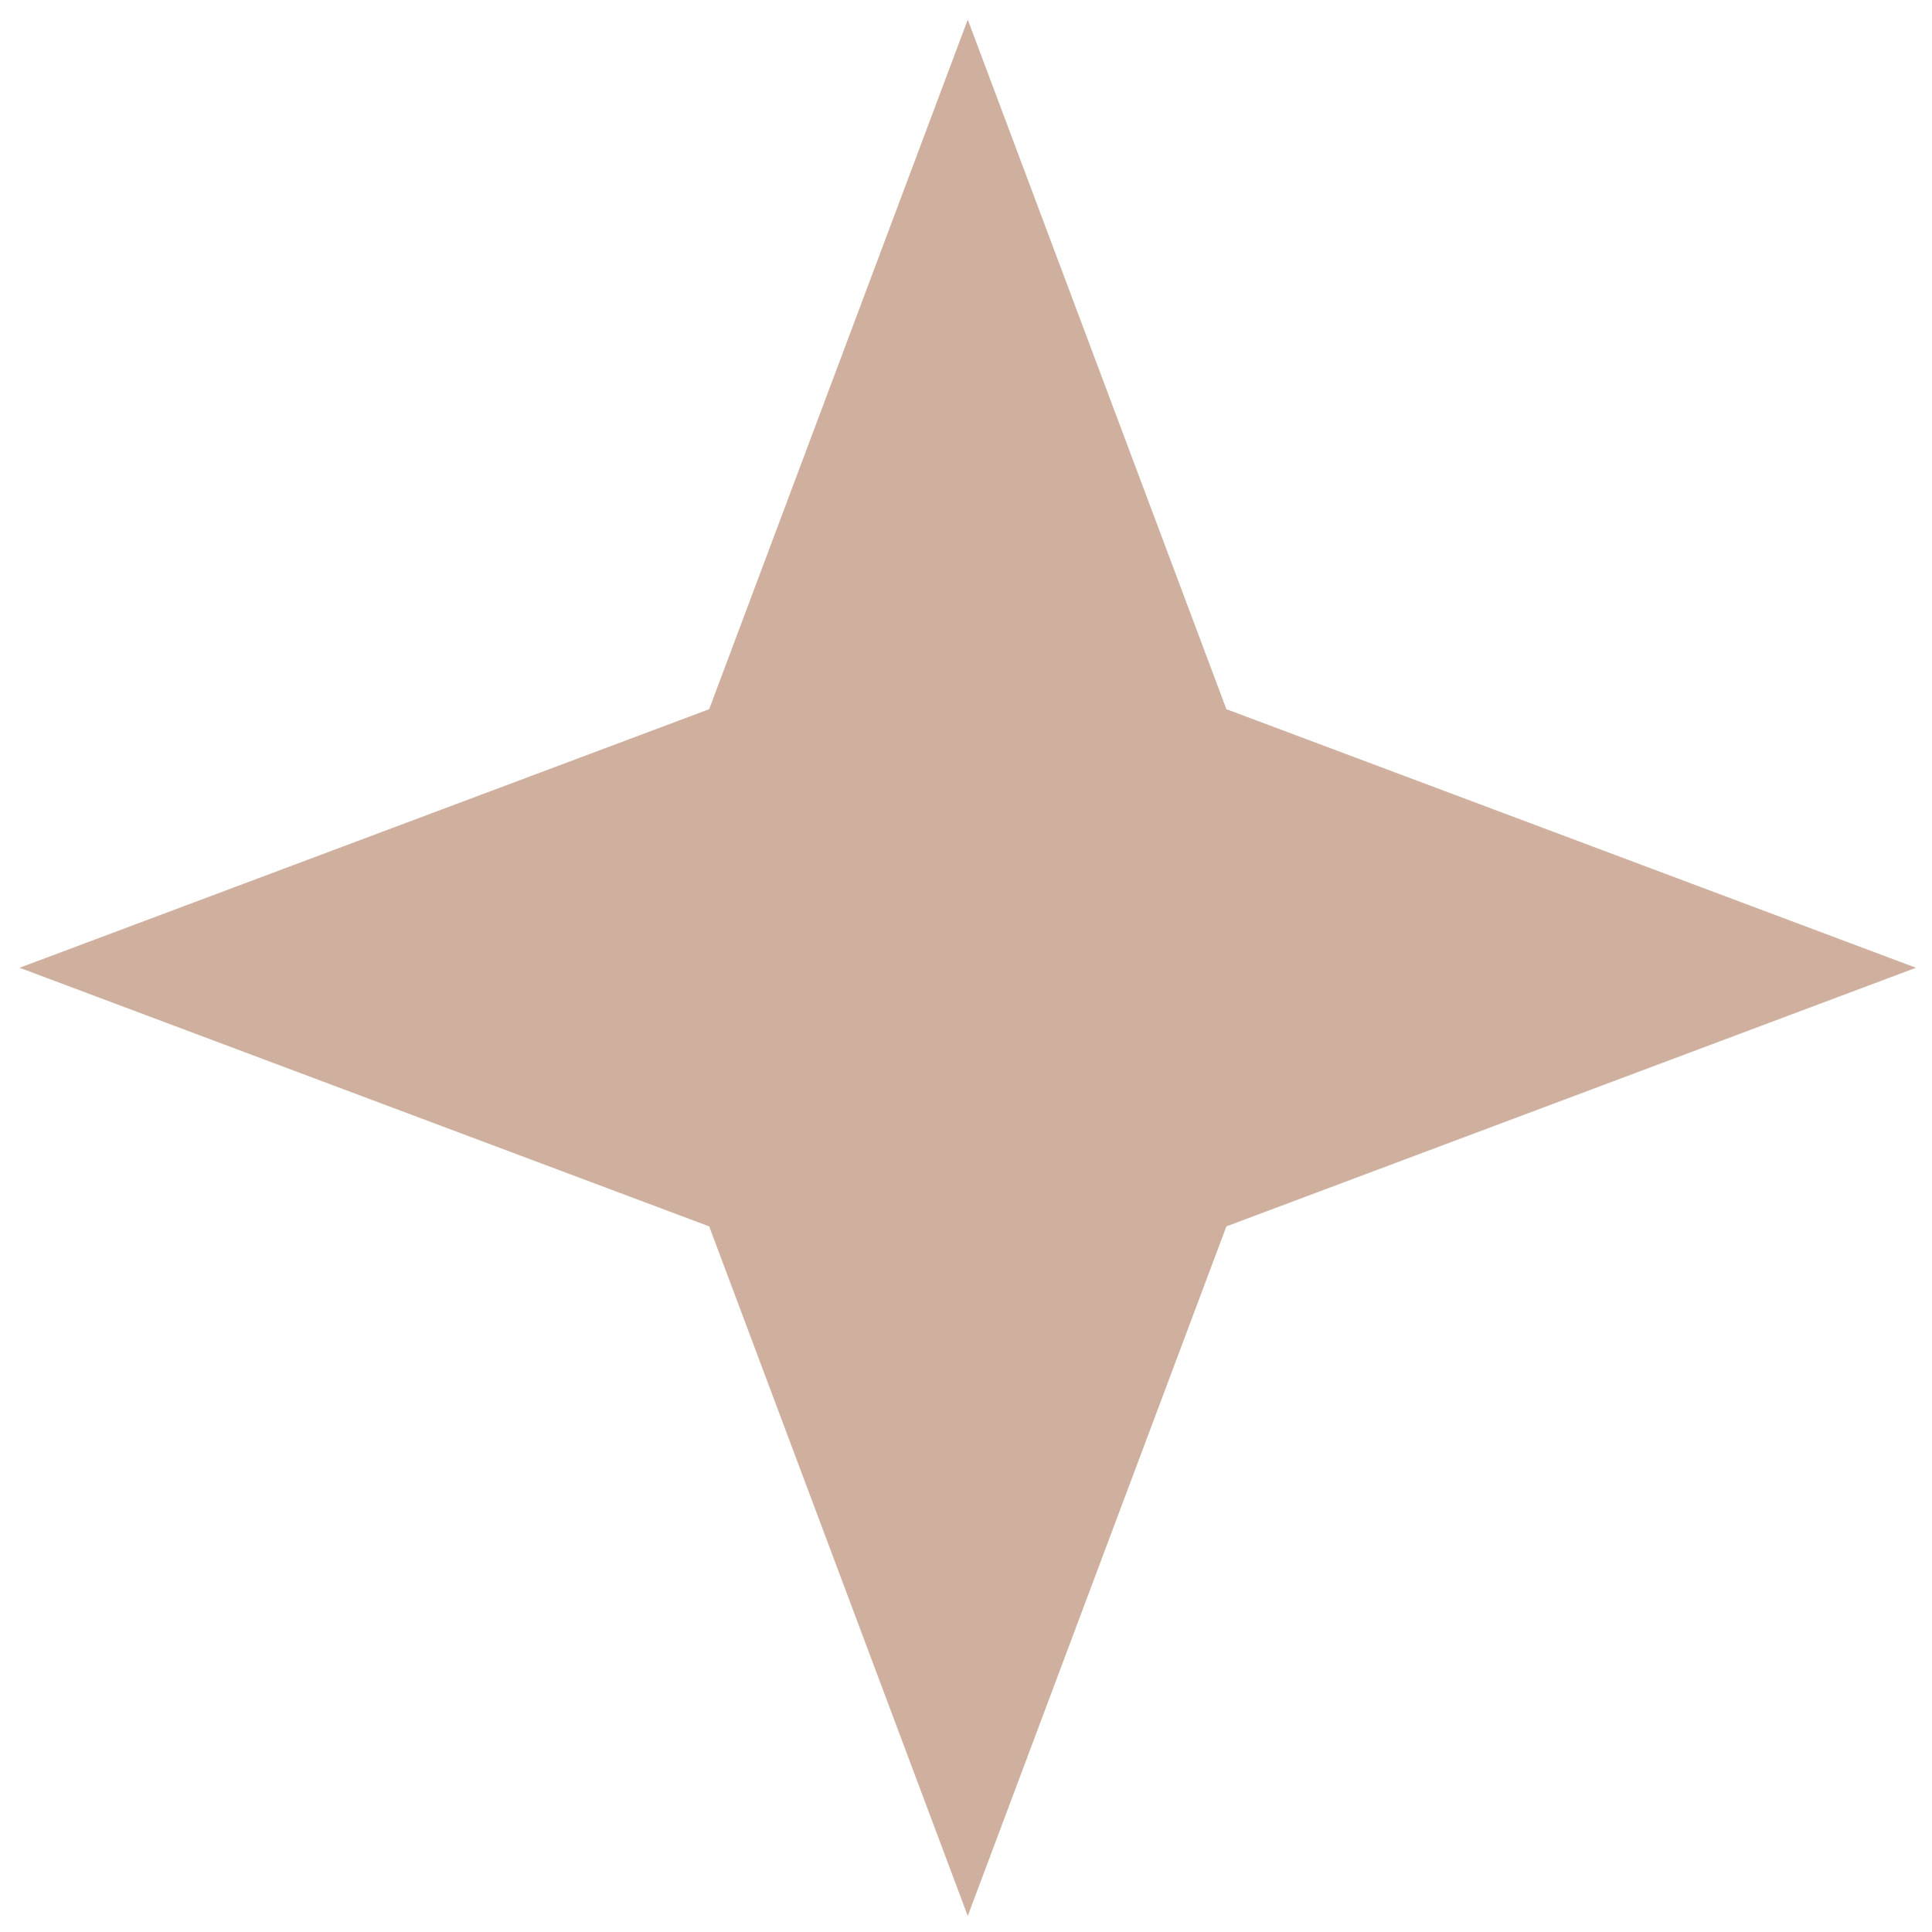 <svg width="58" height="58" viewBox="0 0 58 58" fill="none" xmlns="http://www.w3.org/2000/svg">
<path d="M29.053 0.588L21.29 21.29L0.588 29.053L21.29 36.817L29.053 57.519L36.817 36.817L57.519 29.053L36.817 21.29L29.053 0.588Z" fill="#CFB09E"/>
</svg>

